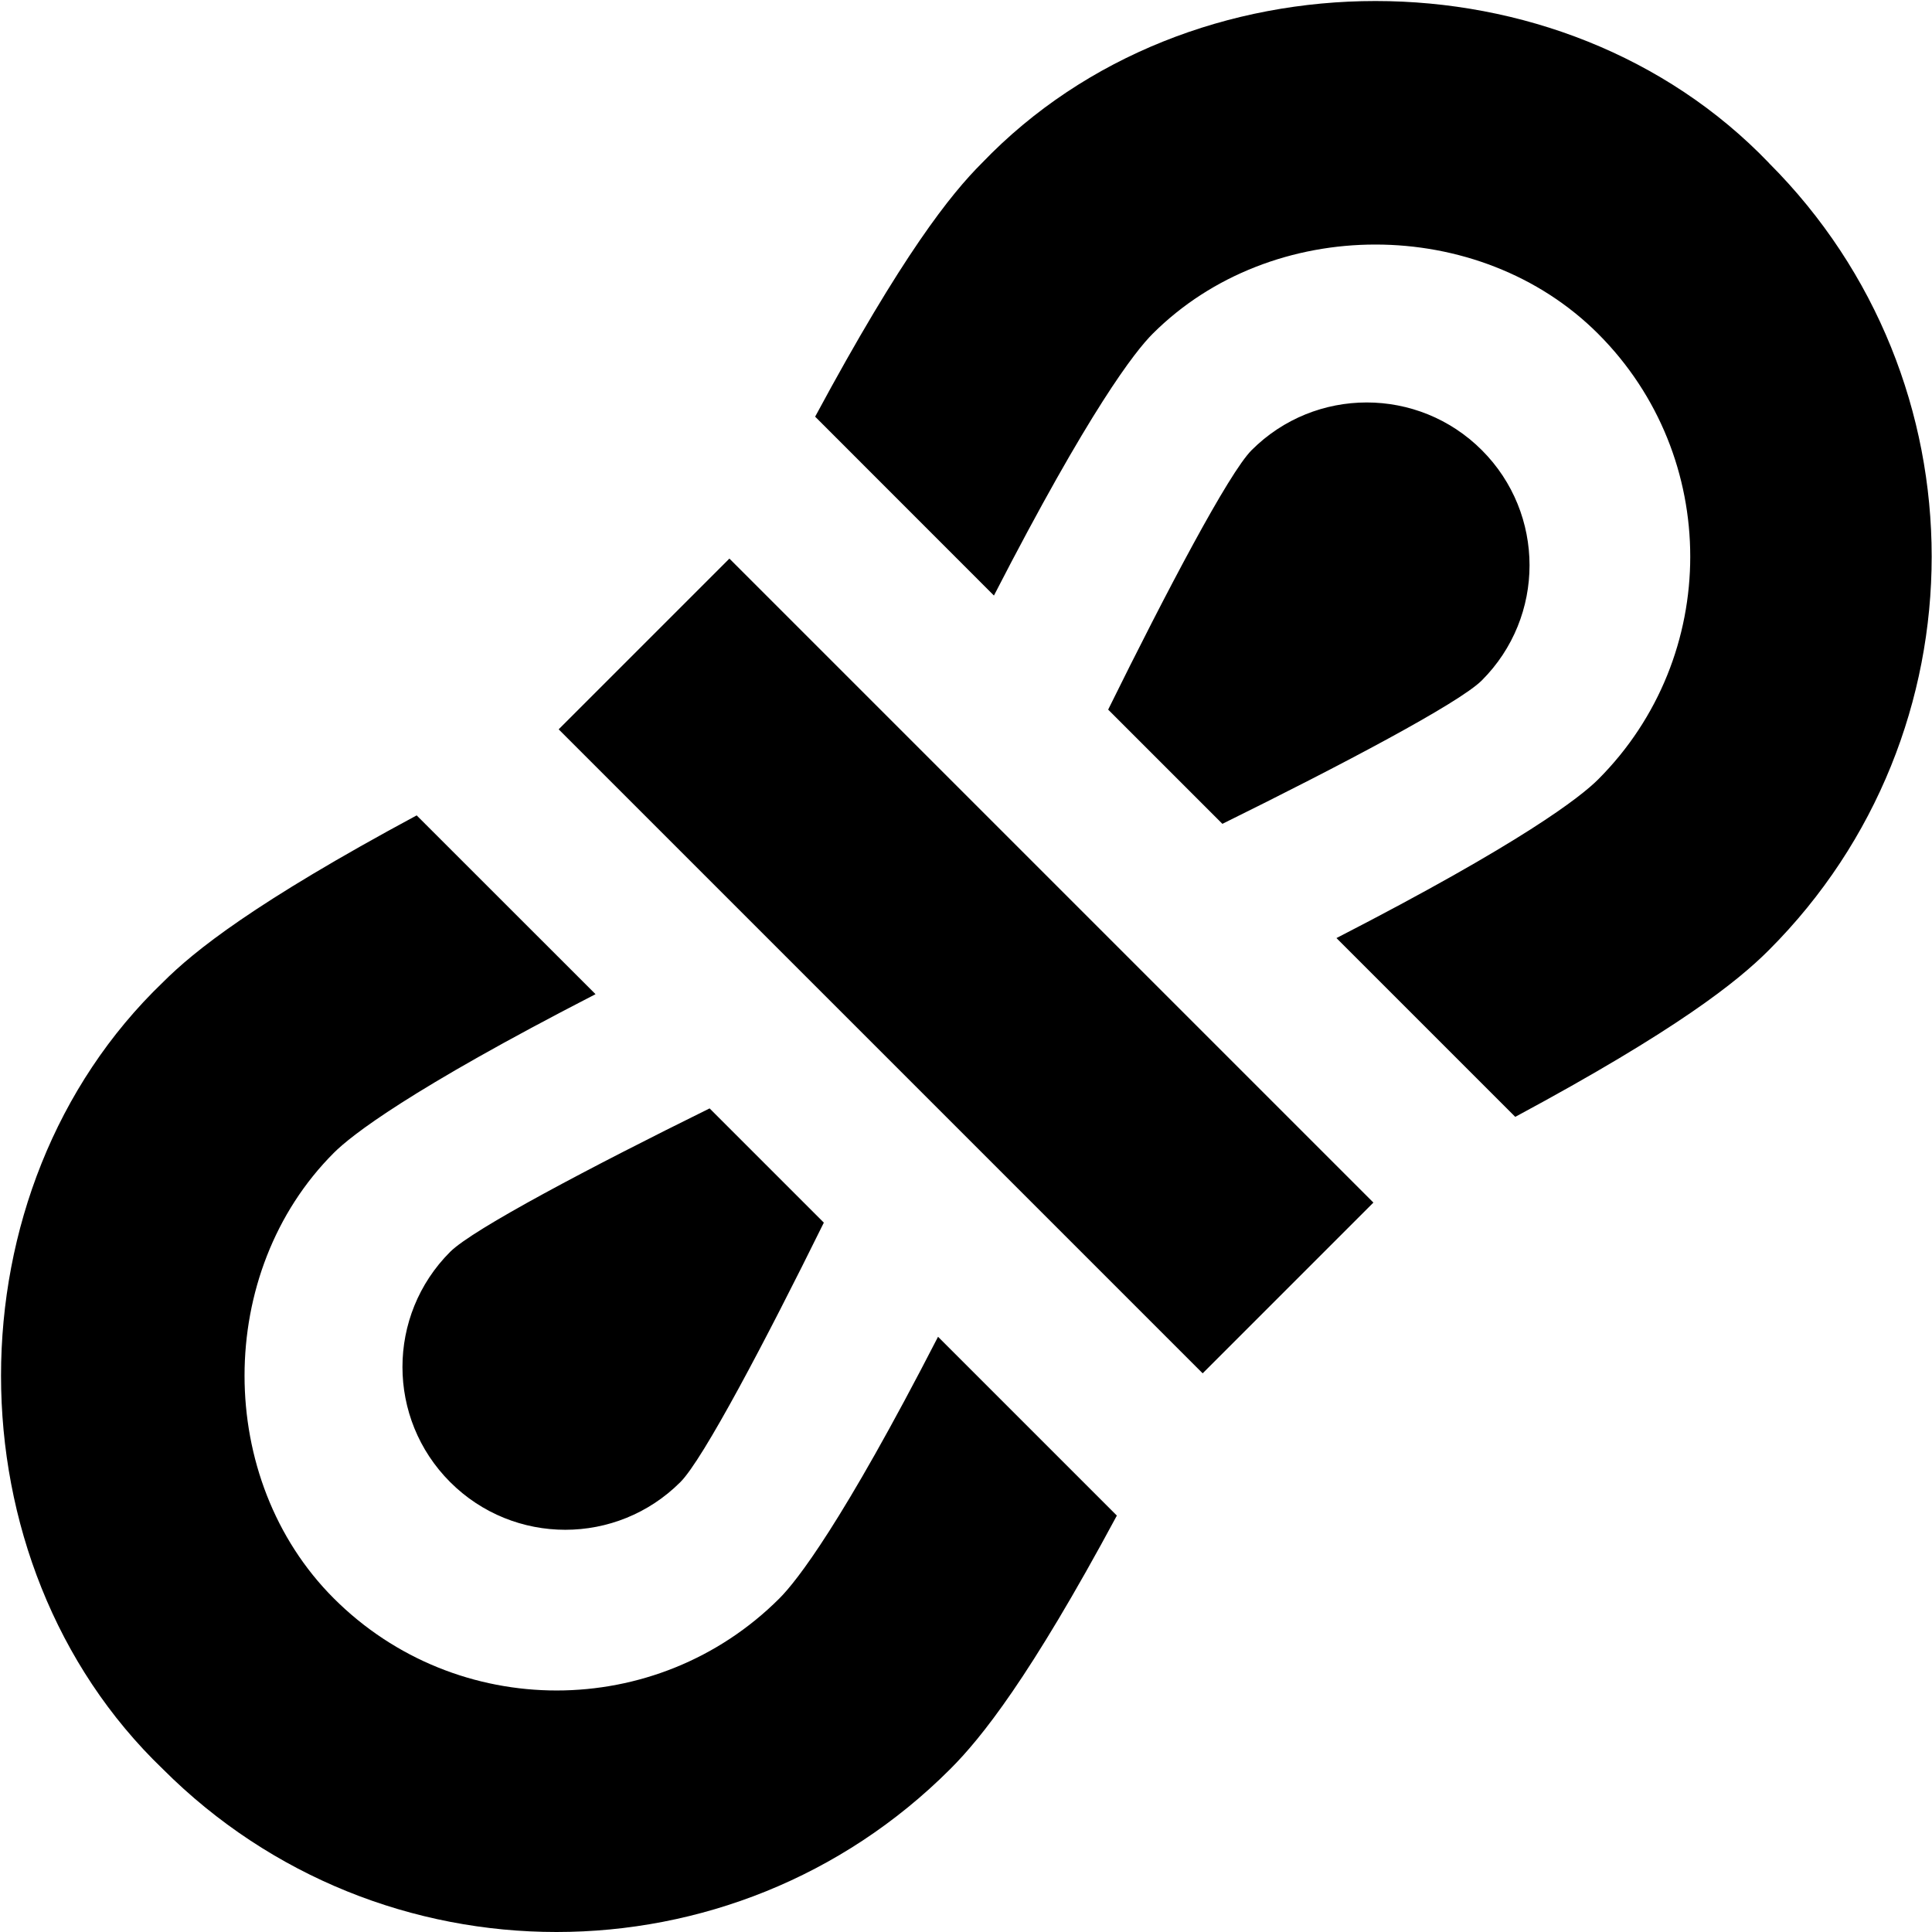 <?xml version="1.0" encoding="UTF-8"?>
<svg xmlns="http://www.w3.org/2000/svg" id="Layer_1" data-name="Layer 1" viewBox="0 0 24 24">
  <path d="M11.653,16.606l2.221,2.221c-1.084,2.016-1.685,2.765-2.072,3.151-2.696,2.696-7.082,2.696-9.777,0-2.683-2.573-2.683-7.204,0-9.777,.386-.387,1.135-.987,3.151-2.072l2.222,2.221c-2.317,1.192-3.035,1.755-3.251,1.971-1.479,1.479-1.479,4.057,0,5.535,1.526,1.525,4.009,1.525,5.535,0,.216-.216,.78-.935,1.971-3.251Zm-6.061,1.805c.79,.79,2.07,.79,2.86,0,.282-.282,1.058-1.755,1.782-3.223l-1.419-1.419c-1.468,.724-2.941,1.5-3.223,1.782-.79,.79-.79,2.07,0,2.86ZM21.975,2.025c-2.573-2.683-7.204-2.683-9.777,0-.387,.386-.987,1.135-2.072,3.151l2.221,2.222c1.192-2.317,1.755-3.035,1.971-3.251,1.479-1.479,4.057-1.479,5.535,0,1.525,1.526,1.525,4.009,0,5.535-.216,.216-.935,.78-3.251,1.971l2.221,2.221c2.016-1.084,2.765-1.685,3.151-2.072,2.696-2.696,2.696-7.082,0-9.777Zm-3.567,3.567c-.79-.79-2.07-.79-2.86,0-.282,.282-1.058,1.755-1.782,3.223l1.419,1.419c1.468-.724,2.941-1.5,3.223-1.782,.79-.79,.79-2.07,0-2.86Zm-11.468,3.468l8,8,2.121-2.121L9.061,6.939l-2.121,2.121Z"/>
</svg>
